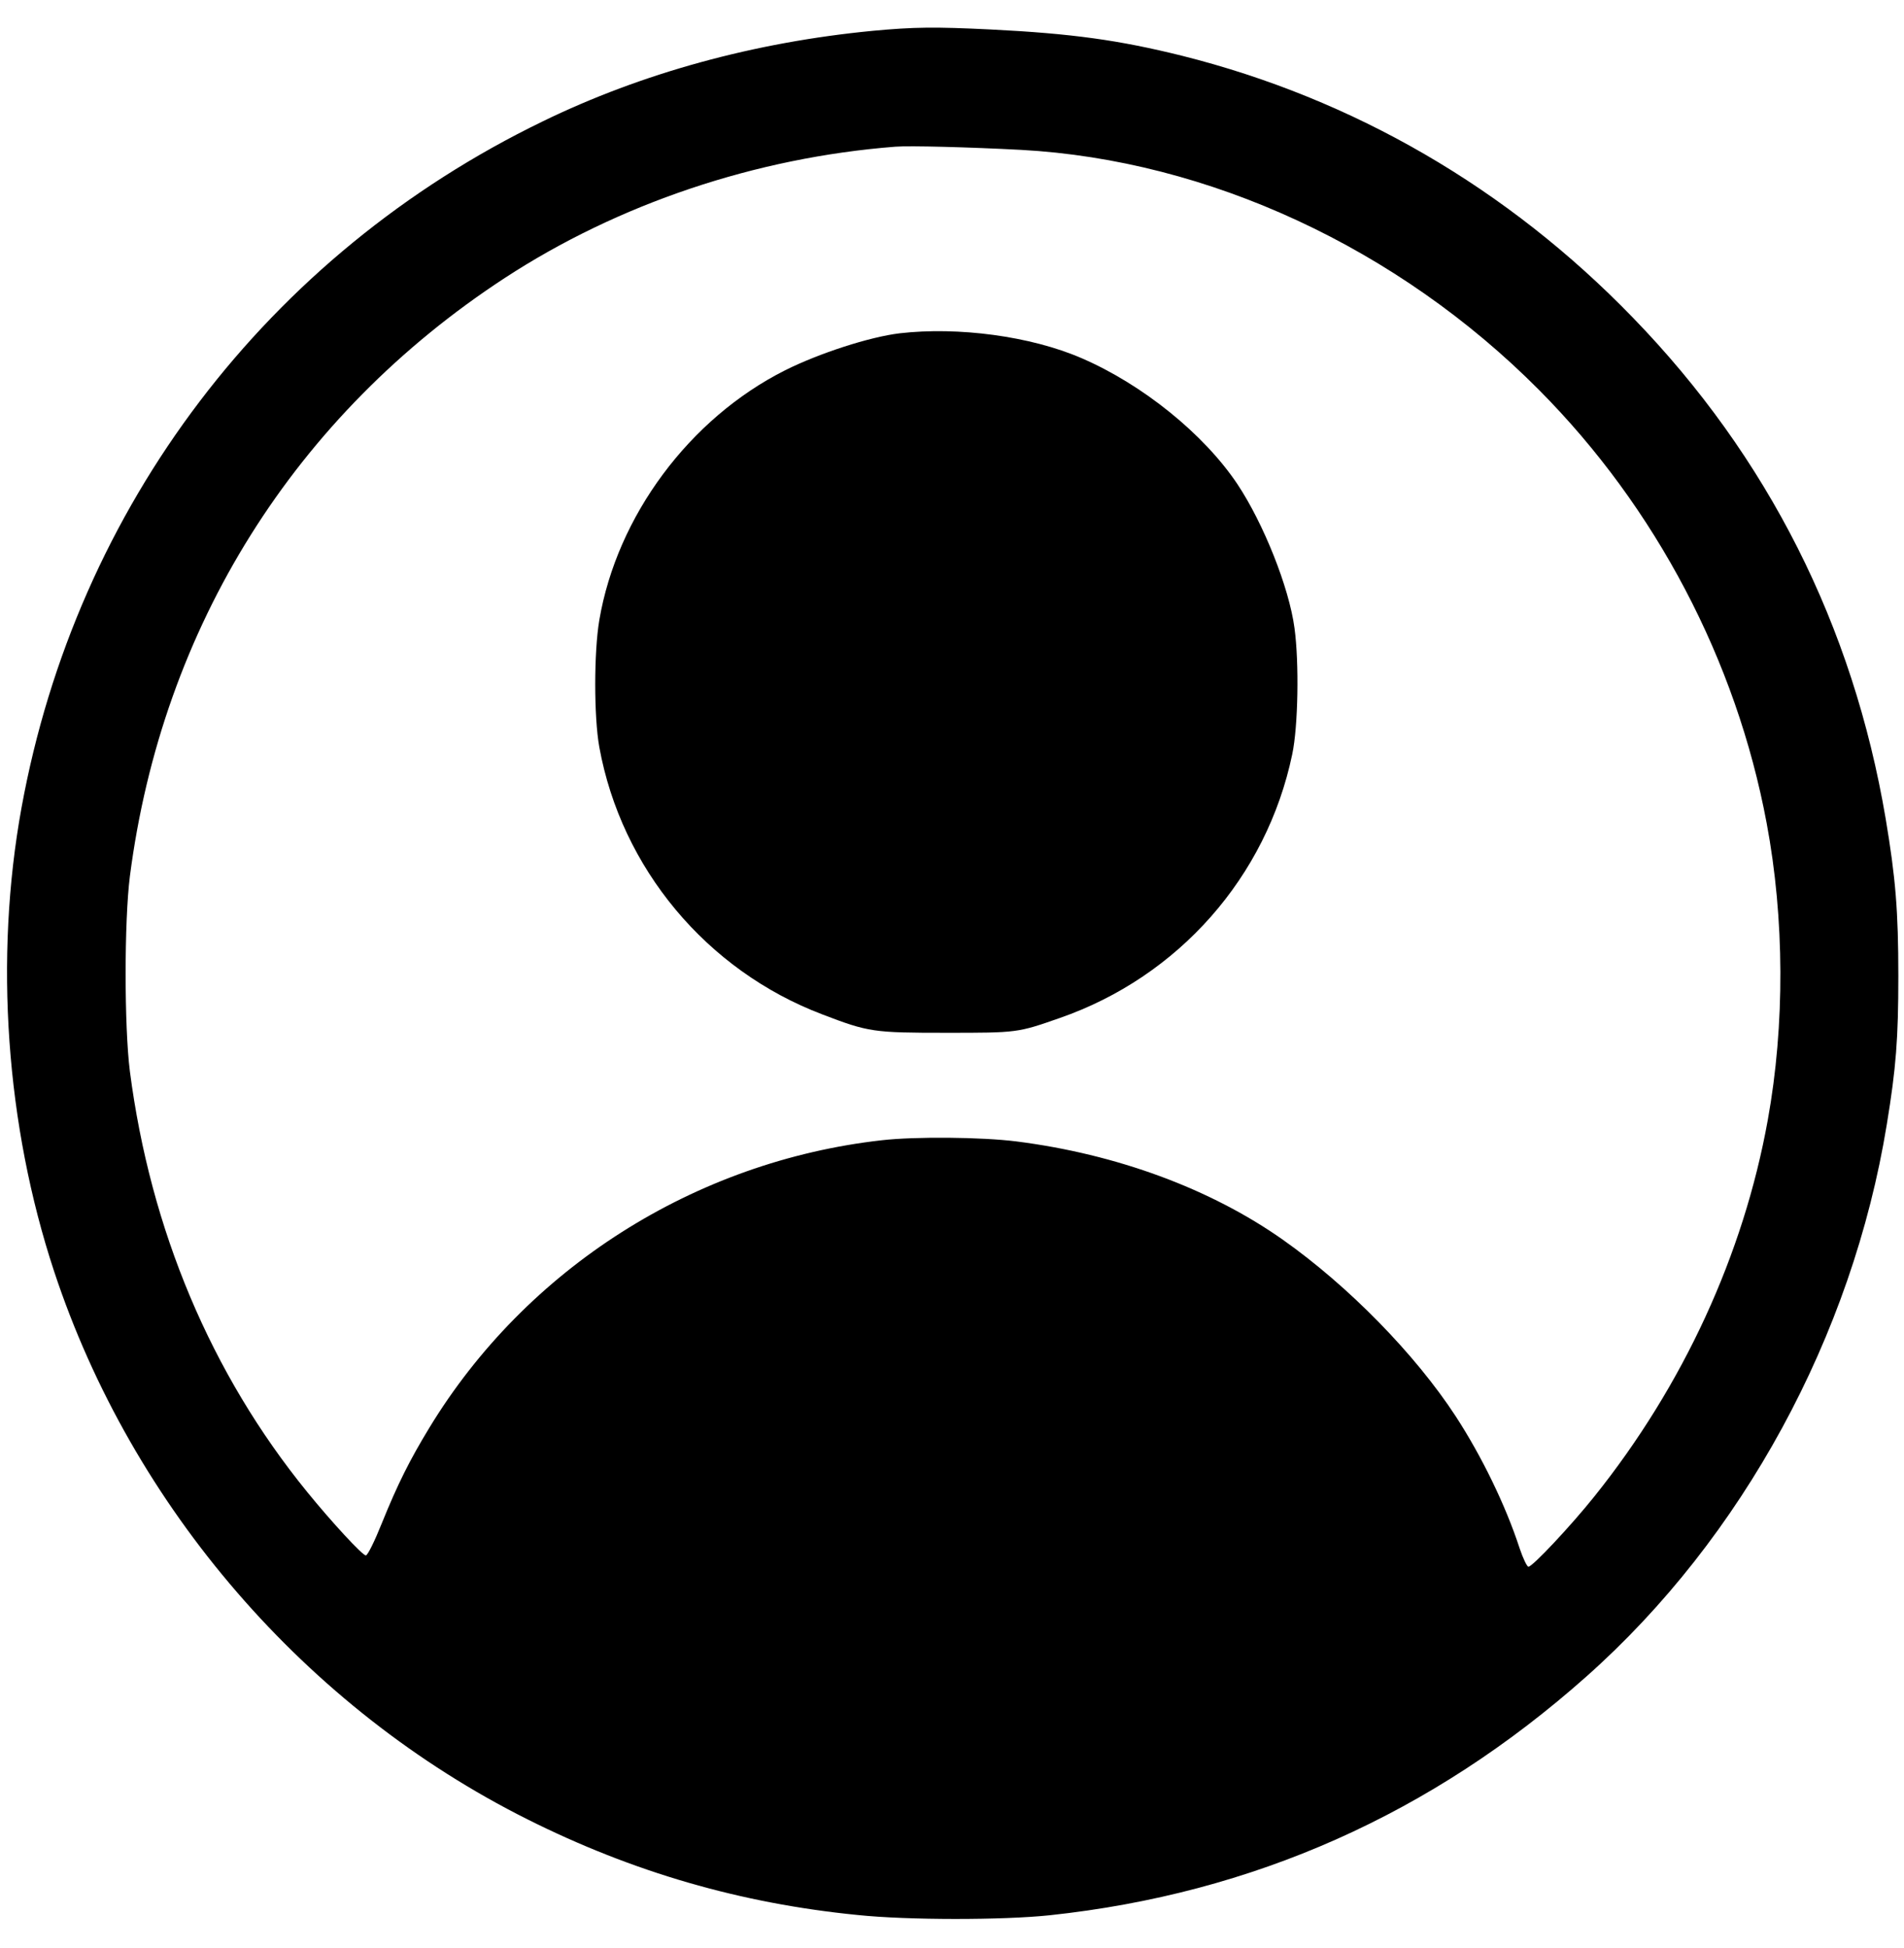 <?xml version="1.0" standalone="no"?>
<!DOCTYPE svg PUBLIC "-//W3C//DTD SVG 20010904//EN"
 "http://www.w3.org/TR/2001/REC-SVG-20010904/DTD/svg10.dtd">
<svg version="1.0" xmlns="http://www.w3.org/2000/svg"
  viewBox="0 0 840 859"
 preserveAspectRatio="xMidYMid meet">

<g transform="translate(0,859) scale(0.1,-0.1)"
>
<path d="M3850 8454 c-520 -50 -1017 -186 -1455 -399 -1214 -588 -2058 -1699
-2300 -3027 -121 -665 -69 -1402 144 -2046 344 -1040 1111 -1927 2088 -2416
465 -233 941 -371 1457 -422 220 -23 640 -23 848 -1 897 96 1684 446 2367
1053 688 611 1173 1502 1325 2434 41 250 51 379 51 655 0 287 -12 433 -56 695
-144 850 -519 1595 -1116 2210 -552 570 -1231 964 -1988 1154 -278 69 -485 98
-845 116 -245 12 -338 11 -520 -6z m655 -525 c826 -45 1663 -433 2285 -1059
515 -518 870 -1193 1004 -1910 79 -421 81 -890 5 -1310 -107 -593 -373 -1171
-765 -1660 -104 -130 -273 -310 -291 -310 -6 0 -24 37 -39 82 -62 190 -168
407 -282 582 -179 274 -473 574 -762 778 -319 225 -734 378 -1177 434 -152 19
-443 22 -593 5 -825 -93 -1569 -565 -1997 -1270 -85 -140 -138 -245 -208 -418
-32 -80 -63 -143 -71 -143 -15 0 -150 146 -259 280 -424 521 -691 1155 -782
1855 -25 198 -25 662 0 860 142 1100 728 2034 1654 2639 501 327 1107 531
1723 579 62 5 327 -2 555 -14z"/>
<path d="M3969 7120 c-133 -16 -355 -88 -505 -163 -422 -212 -742 -643 -820
-1102 -24 -142 -24 -427 0 -560 97 -534 473 -985 984 -1179 204 -78 224 -81
547 -81 314 0 314 0 500 65 524 182 913 622 1026 1163 26 122 31 403 10 557
-24 180 -137 462 -252 635 -148 221 -419 440 -689 556 -222 96 -542 139 -801
109z"/>
</g>
</svg>

